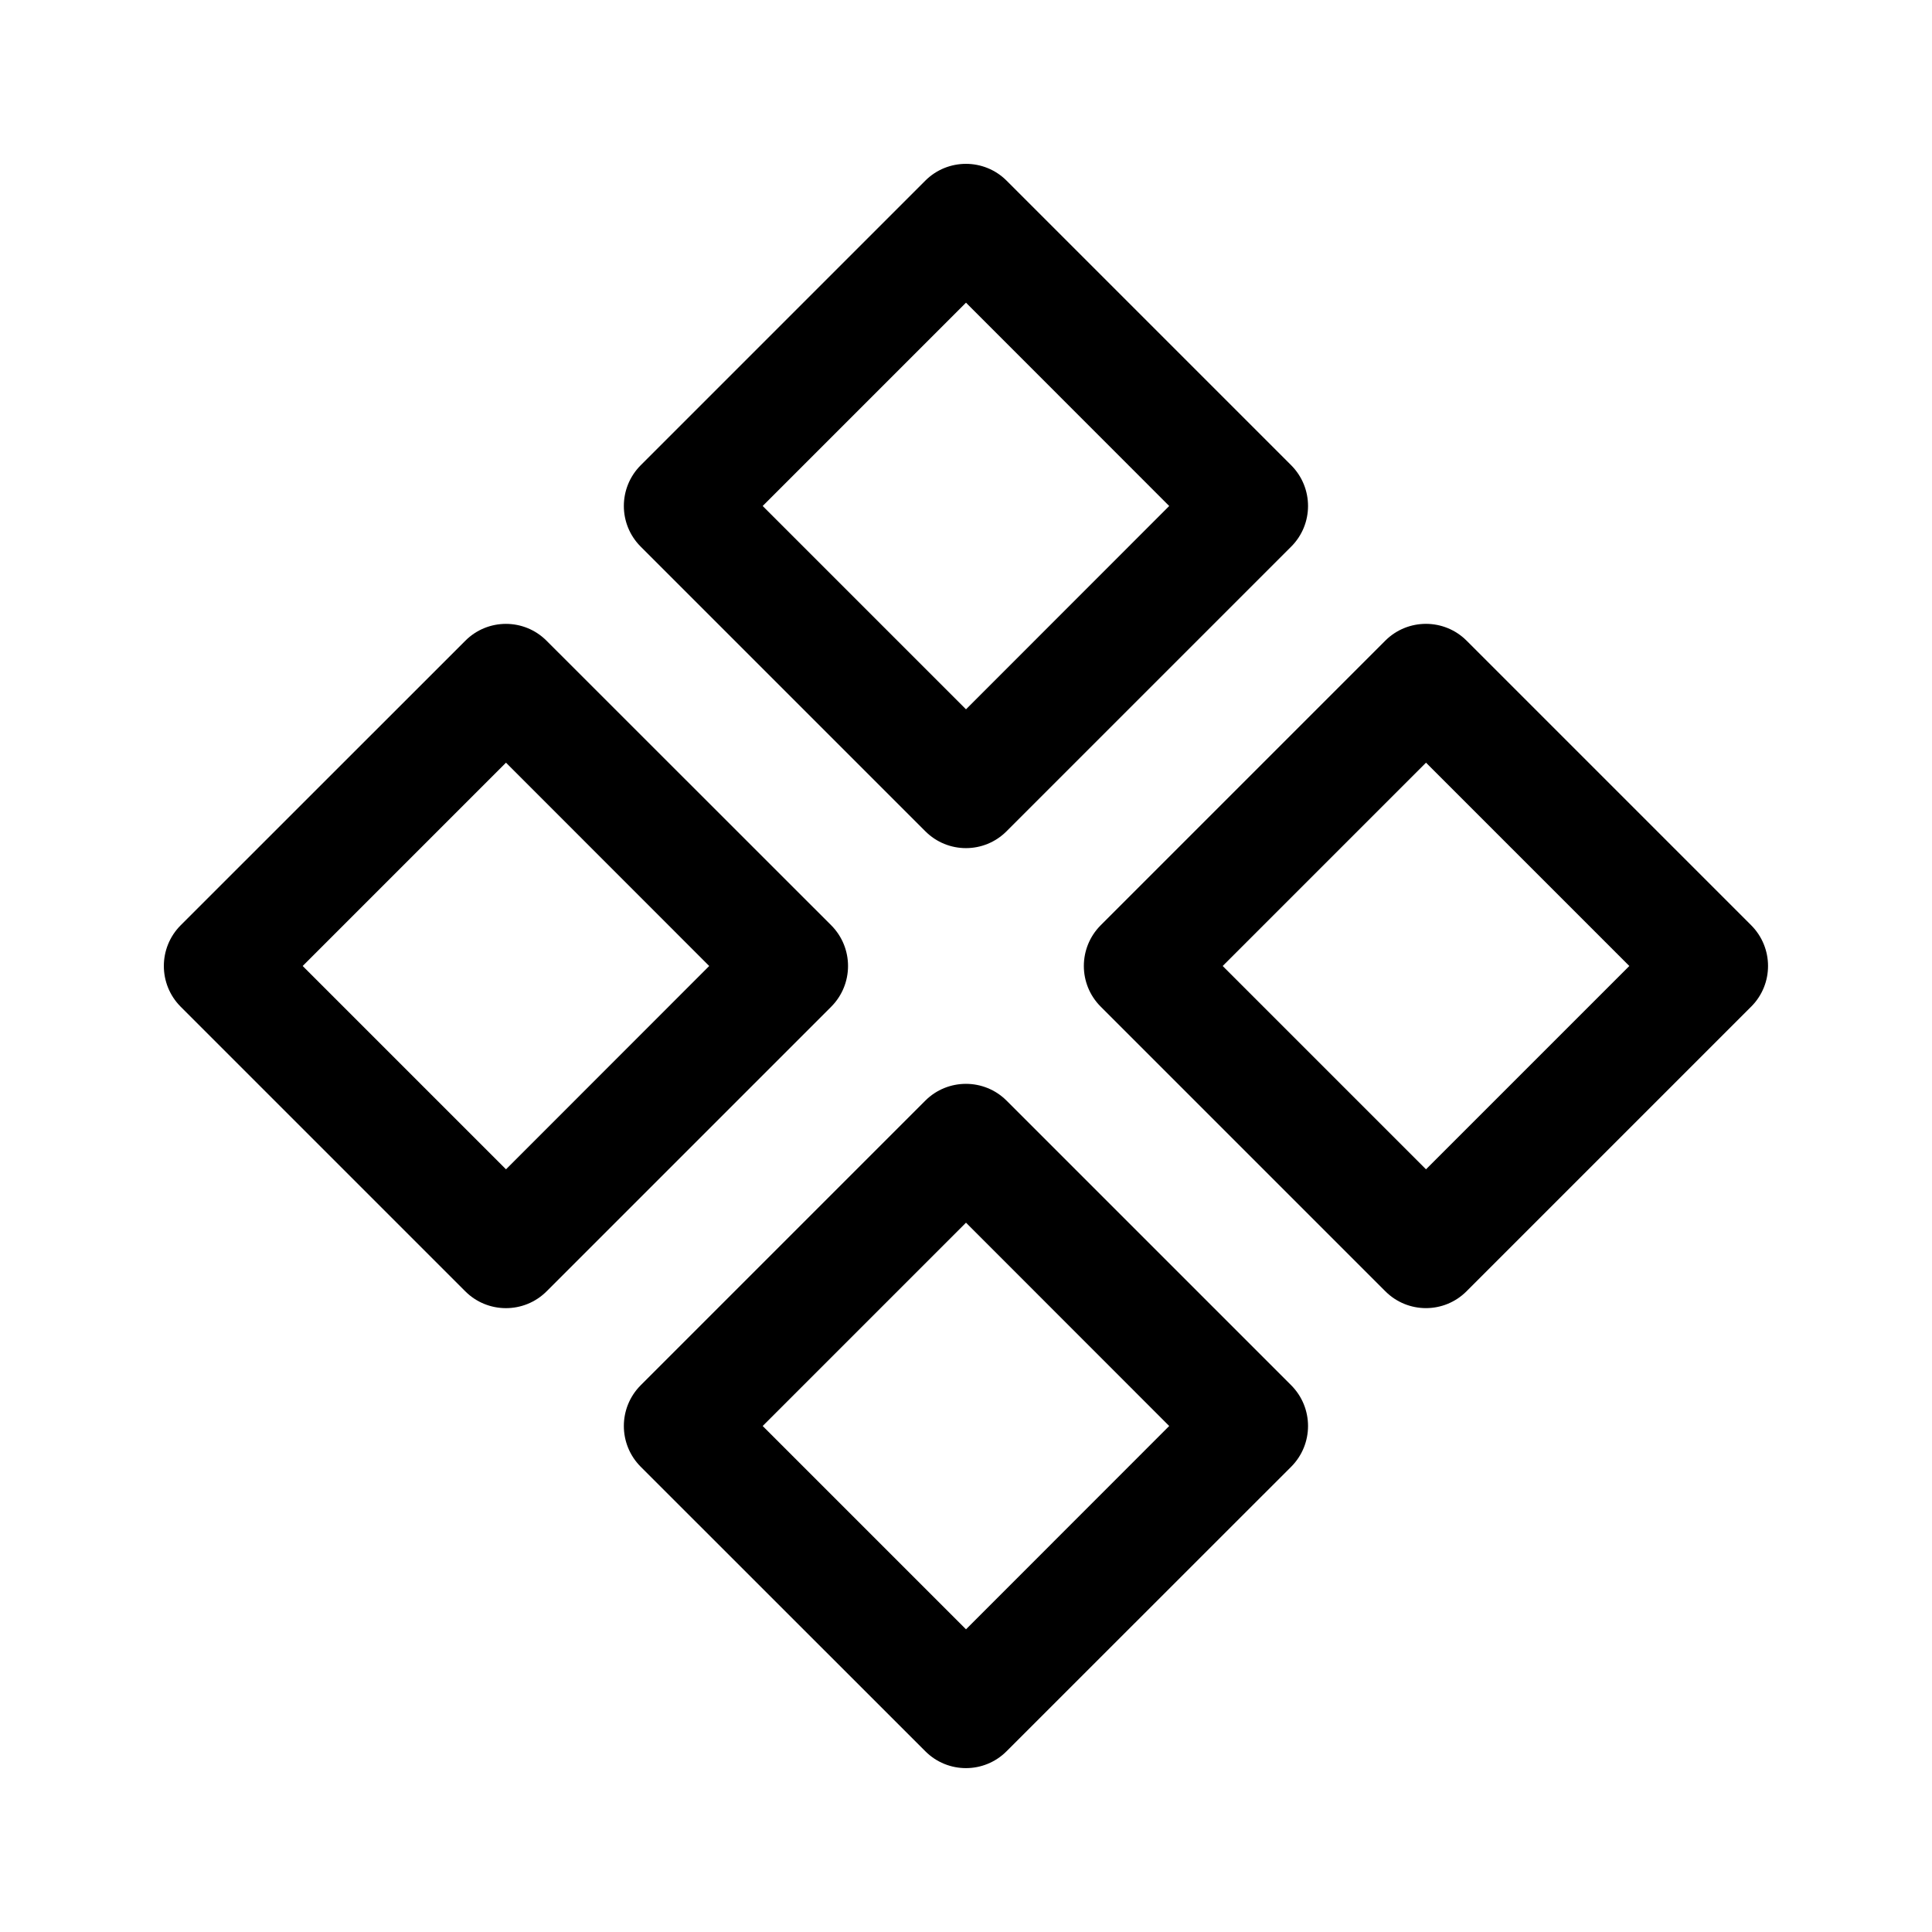 <!DOCTYPE svg PUBLIC "-//W3C//DTD SVG 1.1//EN" "http://www.w3.org/Graphics/SVG/1.1/DTD/svg11.dtd">
<!-- Uploaded to: SVG Repo, www.svgrepo.com, Transformed by: SVG Repo Mixer Tools -->
<svg width="800px" height="800px" viewBox="-0.9 -0.9 16.80 16.80" fill="none" xmlns="http://www.w3.org/2000/svg" stroke="#000000" stroke-width="0">
<g id="SVGRepo_bgCarrier" stroke-width="0"/>
<g id="SVGRepo_tracerCarrier" stroke-linecap="round" stroke-linejoin="round"/>
<g id="SVGRepo_iconCarrier"> <path fill-rule="evenodd" clip-rule="evenodd" d="M4.671 3.146C4.476 3.342 4.476 3.658 4.671 3.853L7.146 6.328C7.341 6.524 7.658 6.524 7.853 6.328L10.328 3.853C10.523 3.658 10.523 3.342 10.328 3.146L7.853 0.671C7.658 0.476 7.341 0.476 7.146 0.671L4.671 3.146ZM7.5 5.268L5.732 3.5L7.5 1.732L9.267 3.5L7.5 5.268ZM8.671 7.146C8.476 7.342 8.476 7.658 8.671 7.853L11.146 10.328C11.341 10.524 11.658 10.524 11.853 10.328L14.328 7.853C14.523 7.658 14.523 7.342 14.328 7.146L11.853 4.671C11.658 4.476 11.341 4.476 11.146 4.671L8.671 7.146ZM11.5 9.268L9.732 7.5L11.5 5.732L13.268 7.5L11.5 9.268ZM4.671 11.854C4.476 11.658 4.476 11.342 4.671 11.146L7.146 8.671C7.341 8.476 7.658 8.476 7.853 8.671L10.328 11.146C10.523 11.342 10.523 11.658 10.328 11.854L7.853 14.328C7.658 14.524 7.341 14.524 7.146 14.328L4.671 11.854ZM5.732 11.5L7.5 13.268L9.267 11.5L7.5 9.732L5.732 11.5ZM0.671 7.146C0.476 7.342 0.476 7.658 0.671 7.854L3.146 10.329C3.341 10.524 3.658 10.524 3.853 10.329L6.328 7.854C6.523 7.658 6.523 7.342 6.328 7.146L3.853 4.672C3.658 4.476 3.341 4.476 3.146 4.672L0.671 7.146ZM3.5 9.268L1.732 7.5L3.5 5.732L5.267 7.5L3.5 9.268Z" fill="#000000"/> </g>
</svg>